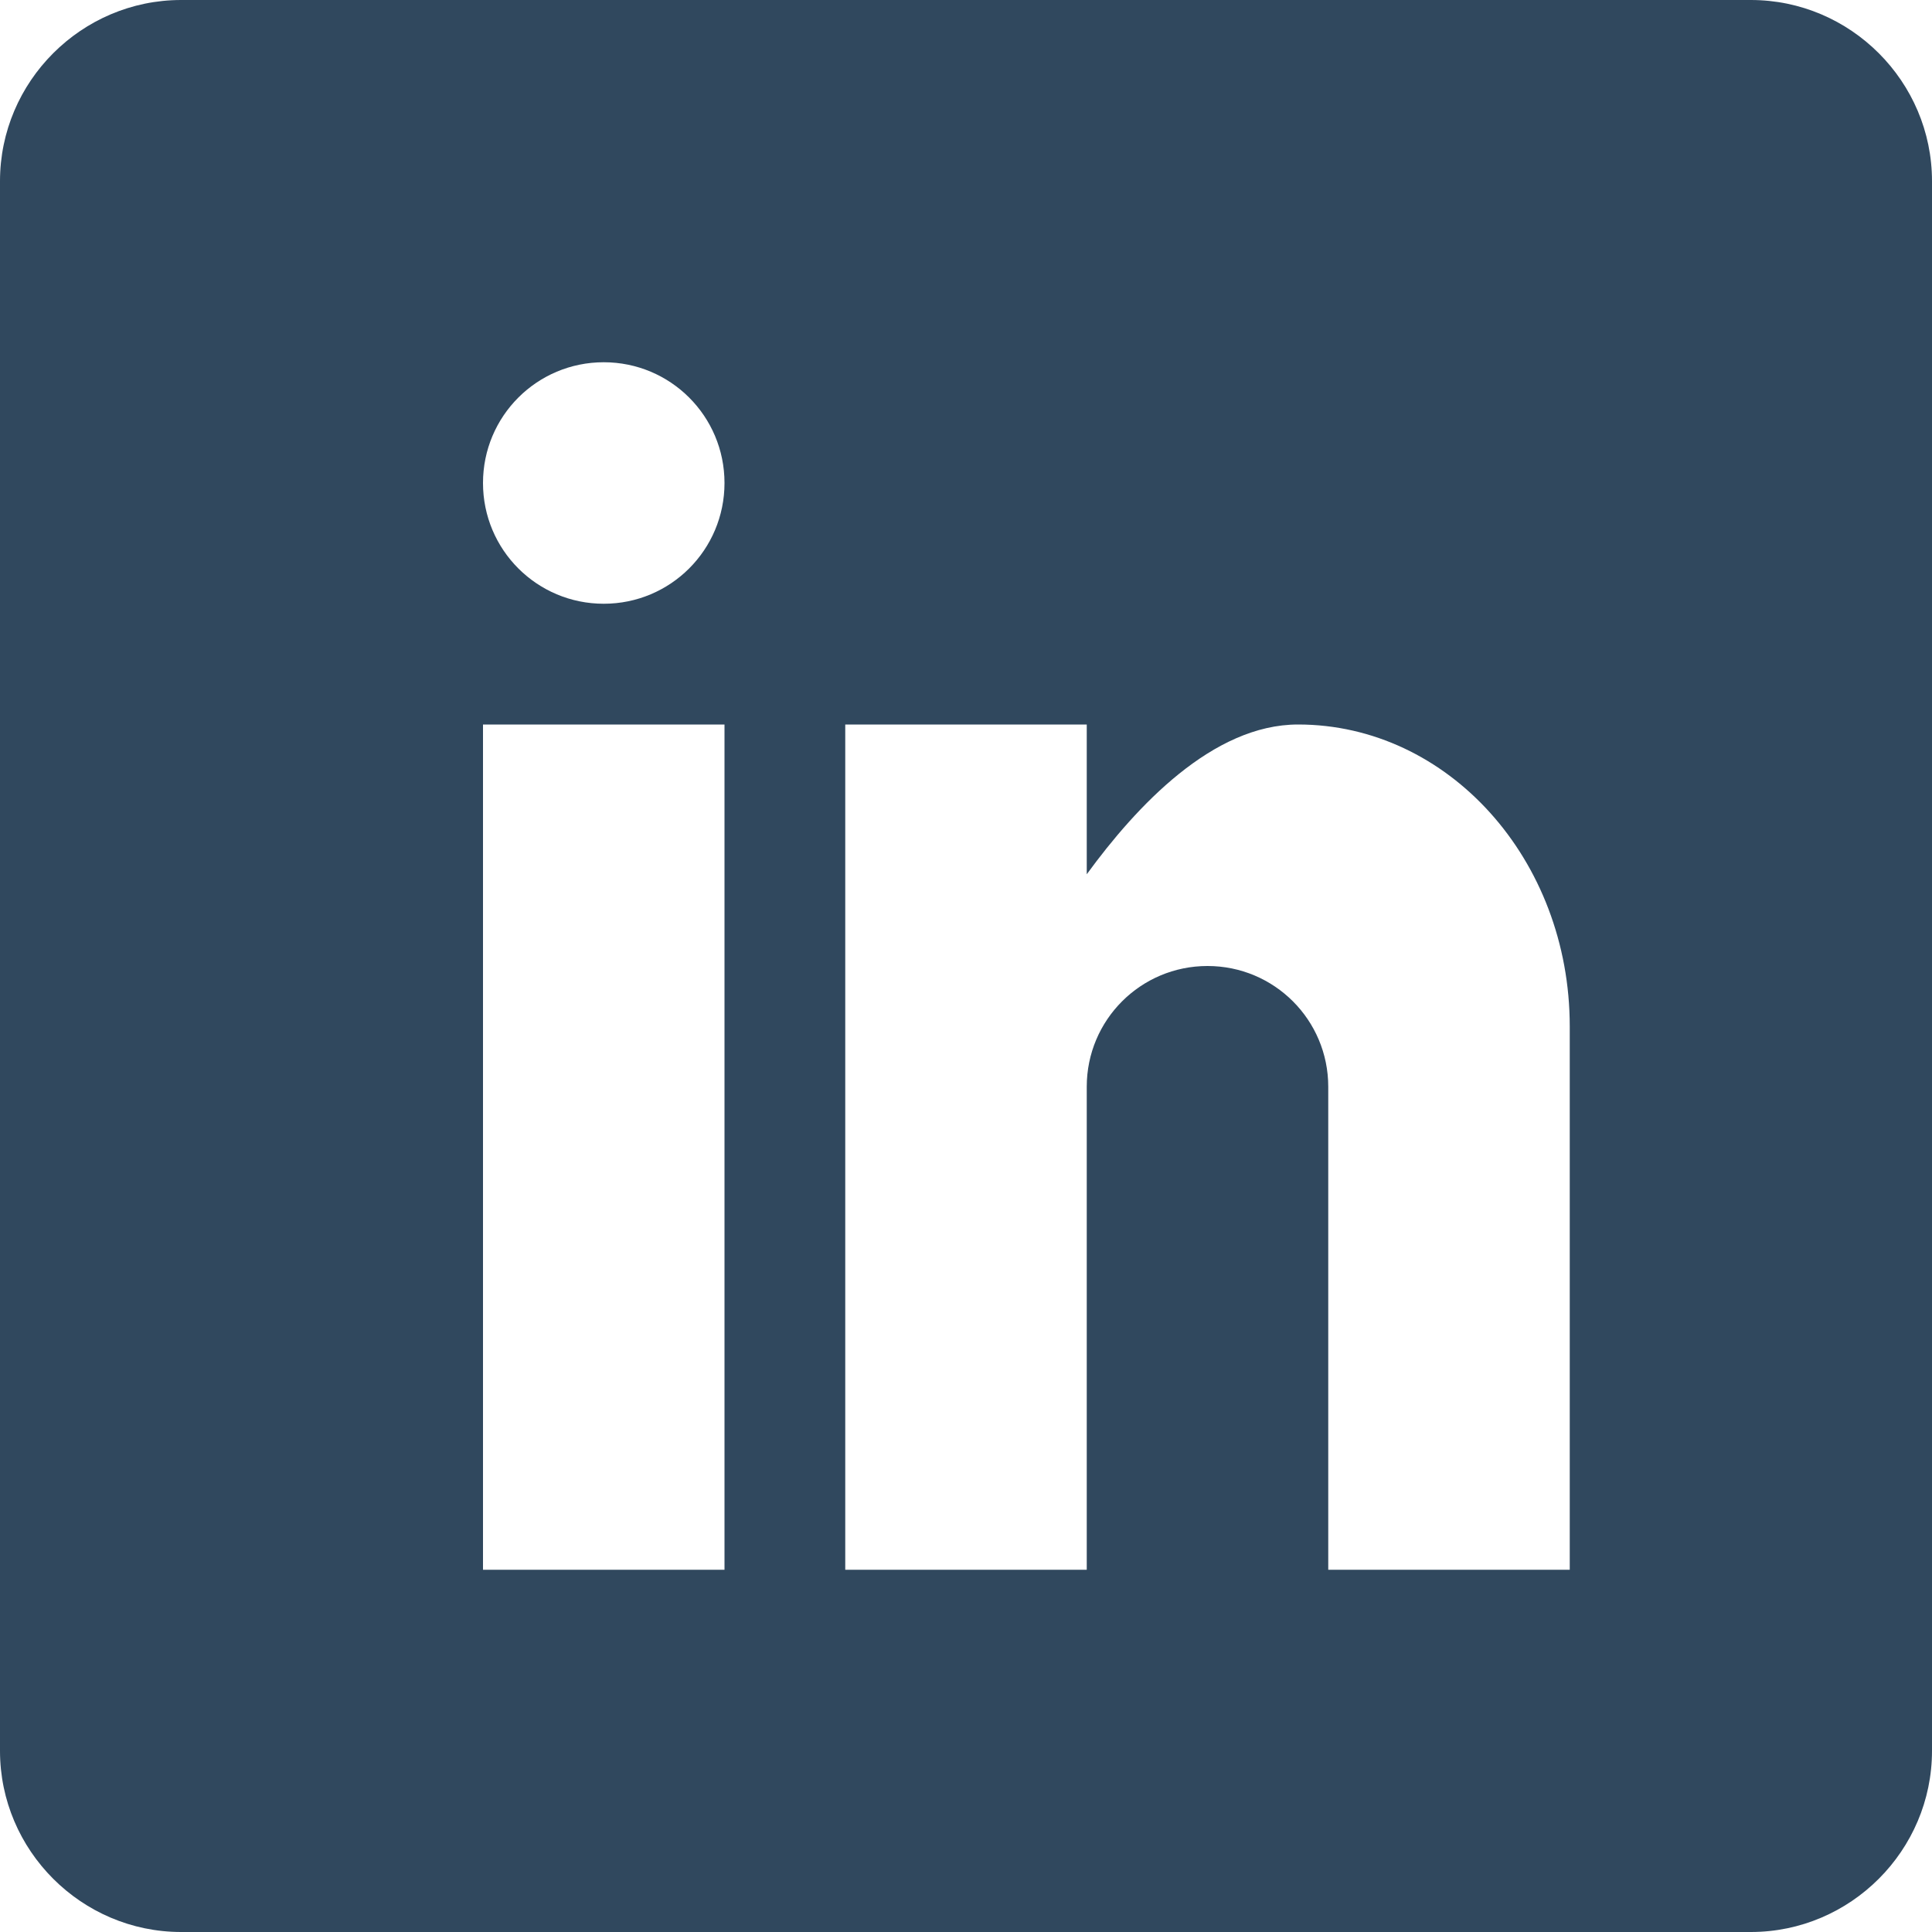 <svg width="42" height="42" viewBox="0 0 42 42" fill="none" xmlns="http://www.w3.org/2000/svg">
<path d="M38.062 0H3.938C1.772 0 0 1.772 0 3.938V38.062C0 40.228 1.772 42 3.938 42H38.062C40.228 42 42 40.228 42 38.062V3.938C42 1.772 40.228 0 38.062 0ZM15.75 34.125H10.5V15.75H15.75V34.125ZM13.125 13.125C11.673 13.125 10.5 11.952 10.5 10.5C10.5 9.048 11.673 7.875 13.125 7.875C14.577 7.875 15.75 9.048 15.75 10.5C15.75 11.952 14.577 13.125 13.125 13.125ZM34.125 34.125H28.875V23.625C28.875 22.173 27.702 21 26.25 21C24.798 21 23.625 22.173 23.625 23.625V34.125H18.375V15.75H23.625V19.006C24.708 17.522 26.364 15.75 28.219 15.75C31.484 15.75 34.125 18.687 34.125 22.312V34.125Z" fill="#30485E"/>
</svg>
